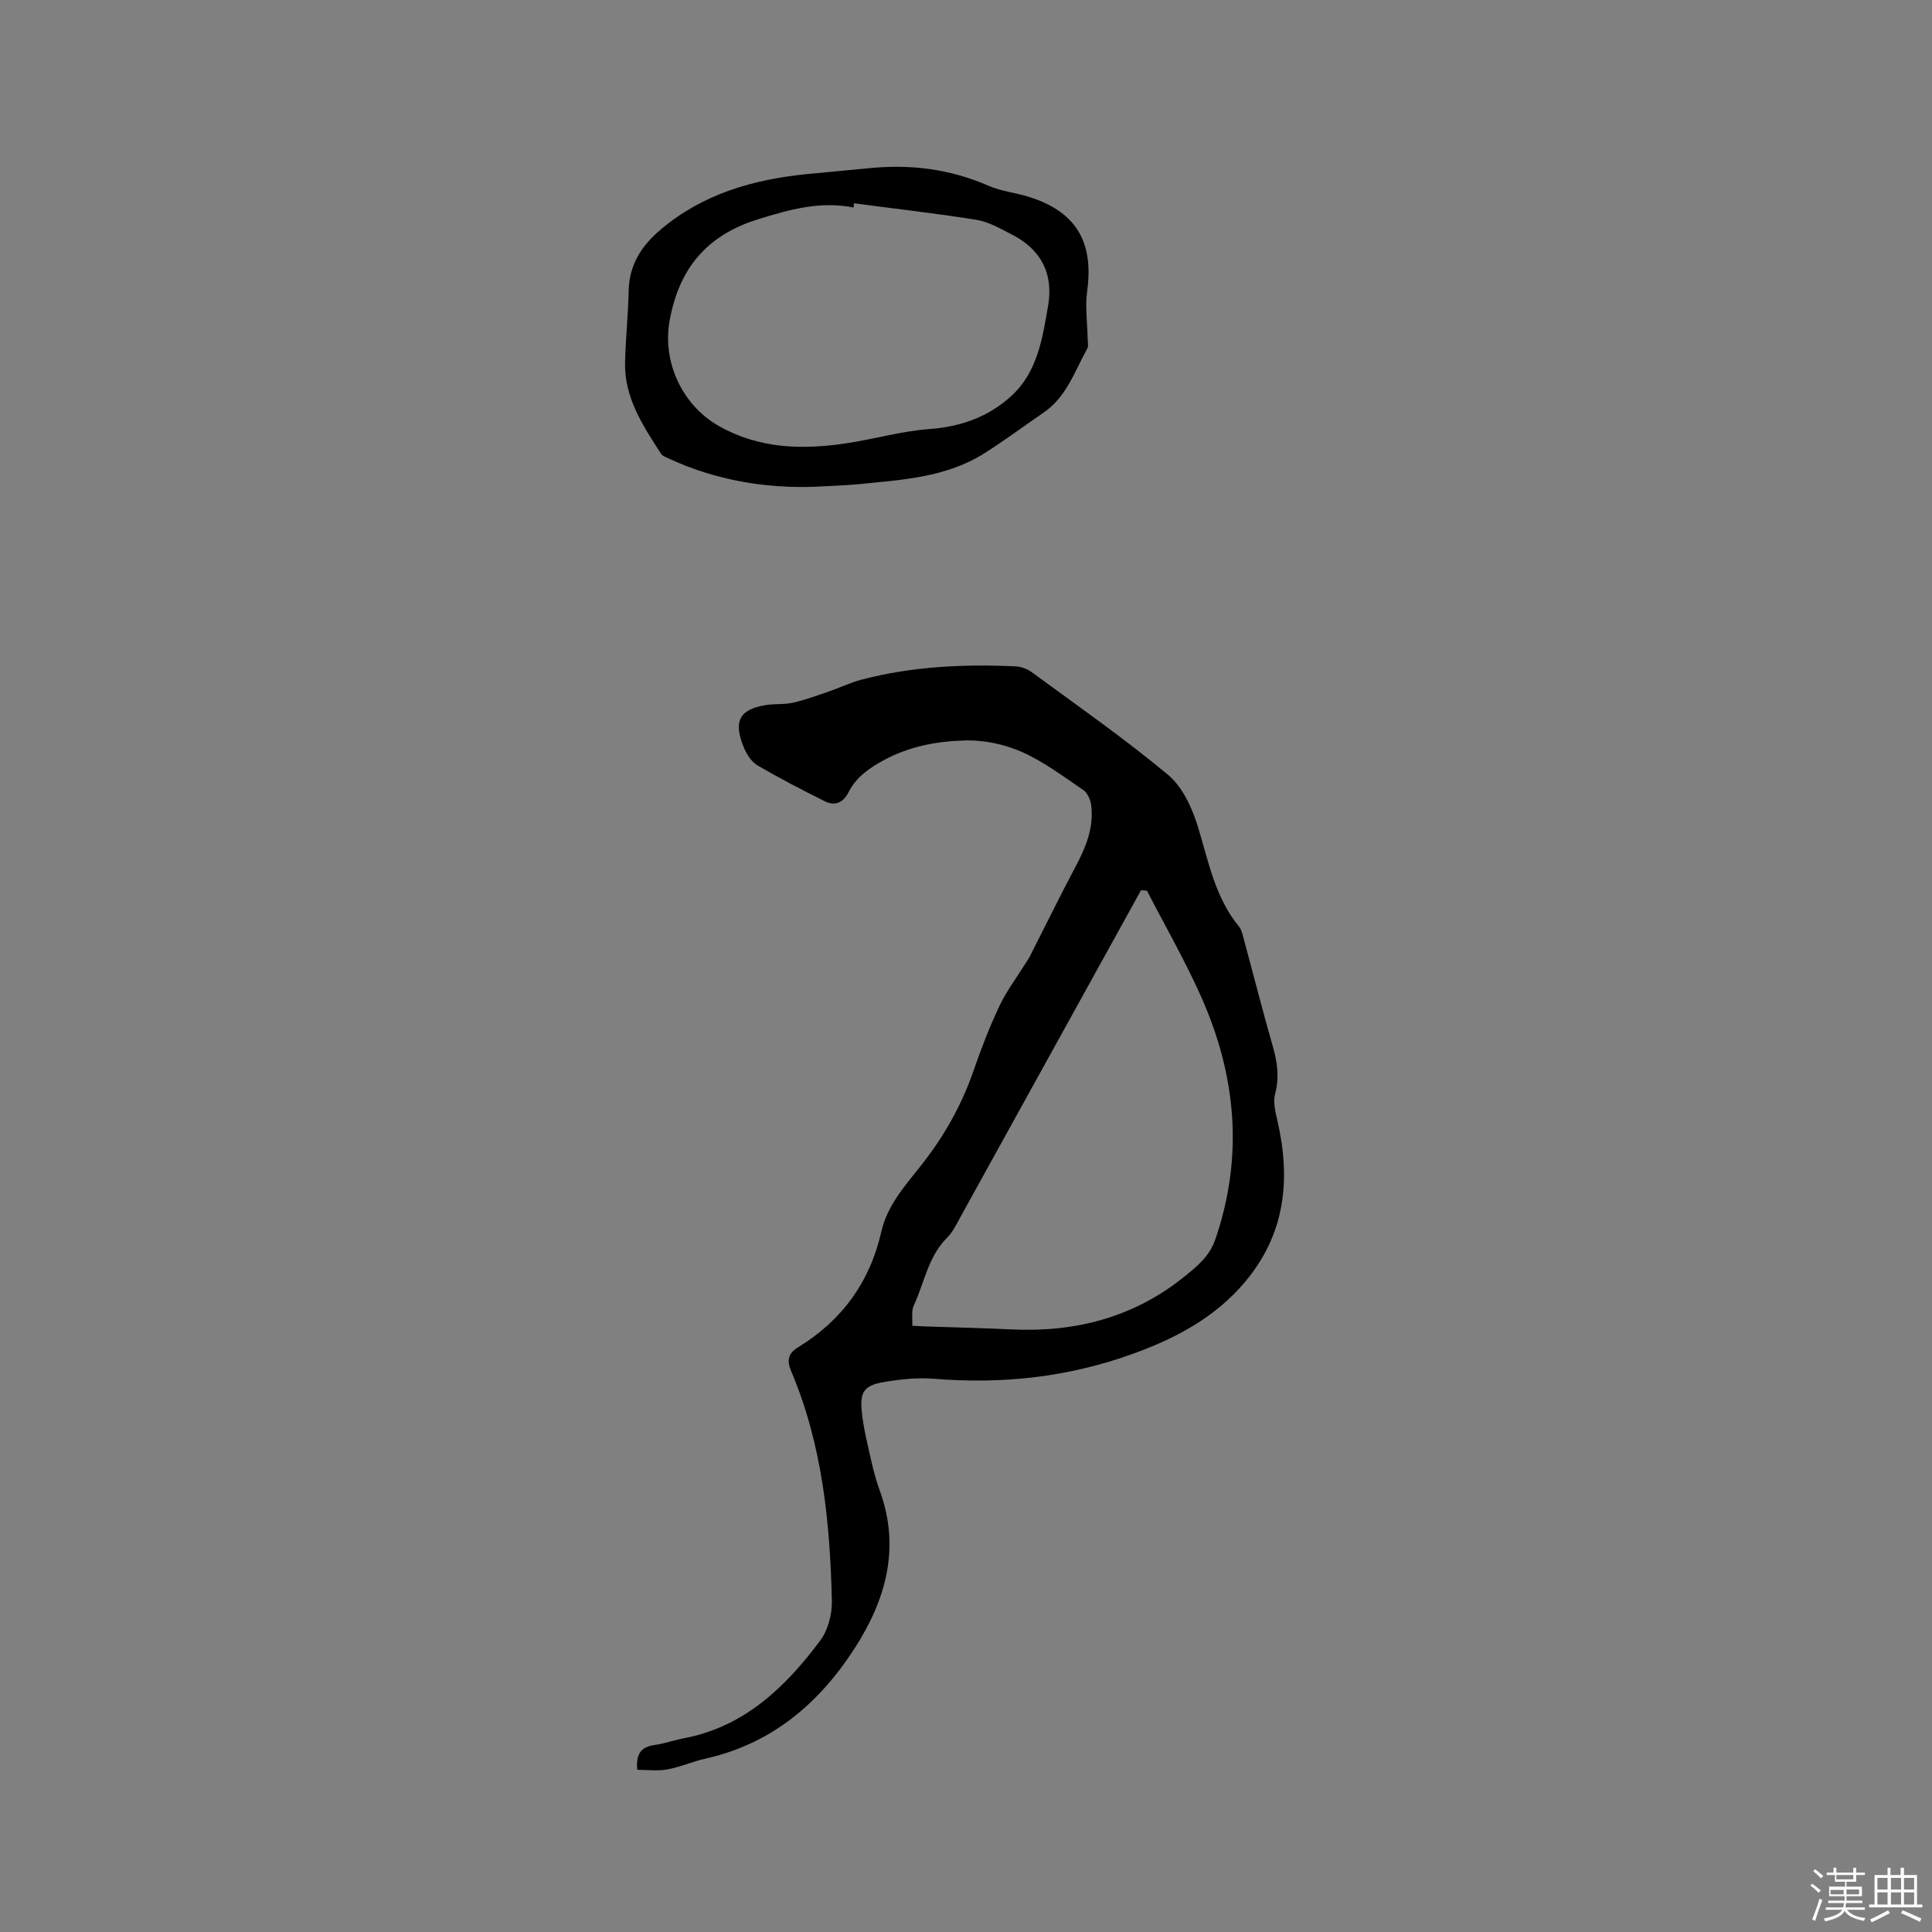 <svg enable-background="new 0 0 400 400" viewBox="0 0 400 400" xmlns="http://www.w3.org/2000/svg"><rect x="0" y="0" width="400" height="400" fill="#808080" stroke="none"/><path d="m374.8 390.4.4-.4c.7.5 1.3 1 1.8 1.4l-.5.5c-.5-.6-1.1-1.1-1.7-1.5zm1 7.3-.6-.3c.5-1.4 1.1-2.8 1.5-4.3.2.1.4.2.6.3-.5 1.3-1 2.8-1.5 4.3zm-.4-10.3.4-.4c.4.3 1 .8 1.7 1.4l-.5.5c-.4-.5-1-1-1.6-1.5zm2.5.3h1.7v-1h.6v1h3.5v-1h.6v1h1.8v.5h-1.8v1.4h-2v1h3.2v2h-3.2v.9h3.3v.5h-3.4c0 .3-.1.6-.1.9h4v.5h-3.7c.7.9 1.9 1.5 3.8 1.7-.1.2-.2.4-.3.6-2.1-.4-3.5-1.1-4-2.1-.4 1-1.8 1.7-4 2.2-.1-.2-.2-.4-.3-.6 2.1-.4 3.4-1 3.8-1.8h-3.4v-.5h3.6c.1-.3.1-.6.2-.9h-3.3v-.5h3.4c0-.3 0-.6 0-.9h-3.2v-2h3.3v-1h-2.1v-1.4h-1.7v-.5zm1.1 3.5v1h2.7c0-.3 0-.4 0-.4 0-.1 0-.2 0-.2 0-.1 0-.2 0-.3h-2.7zm1.2-3v.9h3.5v-.9zm4.7 3h-2.6v.6.4h2.6z" fill="#fbfafc"/><path d="m393.6 386.7h.6v1.5h2.7v6.1h1.1v.6h-11v-.6h1.1v-6.1h2.7v-1.5h.6v1.5h2.1v-1.5zm-2.7 8.8.4.6c-1.2.6-2.5 1.3-3.8 1.9-.1-.2-.2-.4-.3-.6 1.2-.6 2.5-1.2 3.7-1.9zm-2.2-6.7v2.4h2.1v-2.4zm0 3v2.5h2.1v-2.5zm2.8-3v2.4h2.1v-2.4zm0 3v2.5h2.1v-2.5zm6 6.1c-1.4-.7-2.7-1.3-3.9-1.8l.3-.6c1.5.6 2.7 1.2 3.9 1.7zm-1.2-9.1h-2.1v2.4h2.1zm-2.1 3v2.5h2.1v-2.5z" fill="#fbfafc"/><g fill="#010000"><path d="m131.94 366.42c-.31-3.27.77-4.74 3.51-5.12 2.09-.29 4.11-1.03 6.19-1.42 12.5-2.39 20.94-10.55 28.15-20.18 1.63-2.17 2.5-5.49 2.44-8.26-.38-16.26-1.98-32.37-8.43-47.56-.94-2.22-.64-3.67 1.45-4.95 9.08-5.56 14.86-13.52 17.22-23.93 1.22-5.37 4.81-9.4 8.08-13.52 4.8-6.03 8.52-12.57 11.03-19.86 1.55-4.5 3.28-8.96 5.3-13.26 1.4-2.99 3.44-5.69 5.19-8.52.38-.62.83-1.2 1.16-1.85 3.11-6.11 6.11-12.27 9.33-18.33 2.18-4.09 3.97-8.24 3.35-12.98-.14-1.1-.75-2.51-1.61-3.1-4.11-2.8-8.16-5.85-12.65-7.86-3.54-1.58-7.71-2.49-11.58-2.42-5.88.12-11.74 1.17-17.13 4.11-3.08 1.67-5.72 3.54-7.31 6.7-1.02 2.03-2.76 2.82-4.76 1.83-4.72-2.33-9.4-4.78-13.96-7.42-1.19-.69-2.19-2.11-2.76-3.42-2.35-5.46-1.36-8.19 4.37-9.12 1.87-.3 3.85-.08 5.68-.5 2.52-.57 4.97-1.48 7.42-2.32 2.27-.78 4.45-1.85 6.76-2.45 10.45-2.73 21.11-3.24 31.84-2.75 1.17.05 2.49.53 3.43 1.23 9.48 6.97 19.16 13.71 28.18 21.23 3 2.5 4.99 6.85 6.18 10.73 2.2 7.18 3.54 14.62 8.49 20.66.63.77.82 1.93 1.1 2.95 1.97 7.25 3.81 14.54 5.89 21.76.96 3.32 1.43 6.48.51 9.95-.45 1.7.06 3.76.48 5.58 2.78 12.09 1.65 23.34-6.61 33.24-6.19 7.42-14.33 11.74-23.2 14.96-13.36 4.86-27.12 6.38-41.28 5.21-3.43-.28-6.99.1-10.4.68-4.06.7-4.99 2-4.57 6.14.34 3.35 1.18 6.66 1.92 9.96.49 2.17 1.06 4.33 1.82 6.41 4.3 11.84 1.25 22.57-5.2 32.59-7.36 11.43-17.17 19.78-30.84 22.85-2.68.6-5.24 1.75-7.93 2.24-1.97.38-4.08.09-6.25.09zm56.94-91.94c1.16.06 1.98.13 2.81.15 5.92.2 11.84.32 17.76.61 13.29.64 25.42-2.54 35.86-11.01 2.56-2.07 5.1-4.11 6.32-7.66 5.91-17.26 4.3-34.03-3.02-50.37-3.33-7.44-7.41-14.54-11.15-21.8-.41-.03-.81-.06-1.22-.09-12.42 22.48-24.83 44.96-37.26 67.42-.87 1.57-1.65 3.29-2.89 4.52-3.95 3.93-4.71 9.35-6.92 14.09-.52 1.13-.21 2.64-.29 4.14z"/><path d="m168.61 100.78c-9.99.35-20.35-1.29-30.15-5.85-.57-.26-1.29-.5-1.59-.97-3.74-5.79-7.61-11.59-7.46-18.87.11-4.97.65-9.94.75-14.91.12-5.4 2.67-9.32 6.67-12.69 8.72-7.35 19.04-10.3 30.08-11.43 4.32-.44 8.64-.79 12.96-1.23 8.57-.88 16.82.14 24.79 3.63 2.58 1.13 5.52 1.42 8.25 2.26 9.85 3.04 13.59 9.34 12.17 19.59-.44 3.17.05 6.47.1 9.71.01.73.23 1.61-.09 2.18-2.59 4.67-4.27 9.96-8.98 13.19-4.1 2.81-8.09 5.79-12.29 8.45-8 5.06-17.19 5.51-26.23 6.42-2.73.26-5.49.32-8.98.52zm8.18-58.69c-.01.29-.02.58-.04.88-6.95-1.4-13.34.42-19.9 2.46-10.62 3.31-16.28 10.28-18.21 20.94-1.54 8.52 2.55 17.48 10.14 21.8 8.49 4.83 17.57 4.99 26.84 3.55 5.62-.87 11.16-2.48 16.8-2.89 6.54-.48 12.27-2.54 16.99-6.87 5.39-4.95 6.45-11.97 7.6-18.74 1.12-6.6-1.52-11.61-7.52-14.67-2.34-1.19-4.75-2.61-7.28-3.03-8.43-1.35-16.94-2.31-25.42-3.43z"/></g></svg>